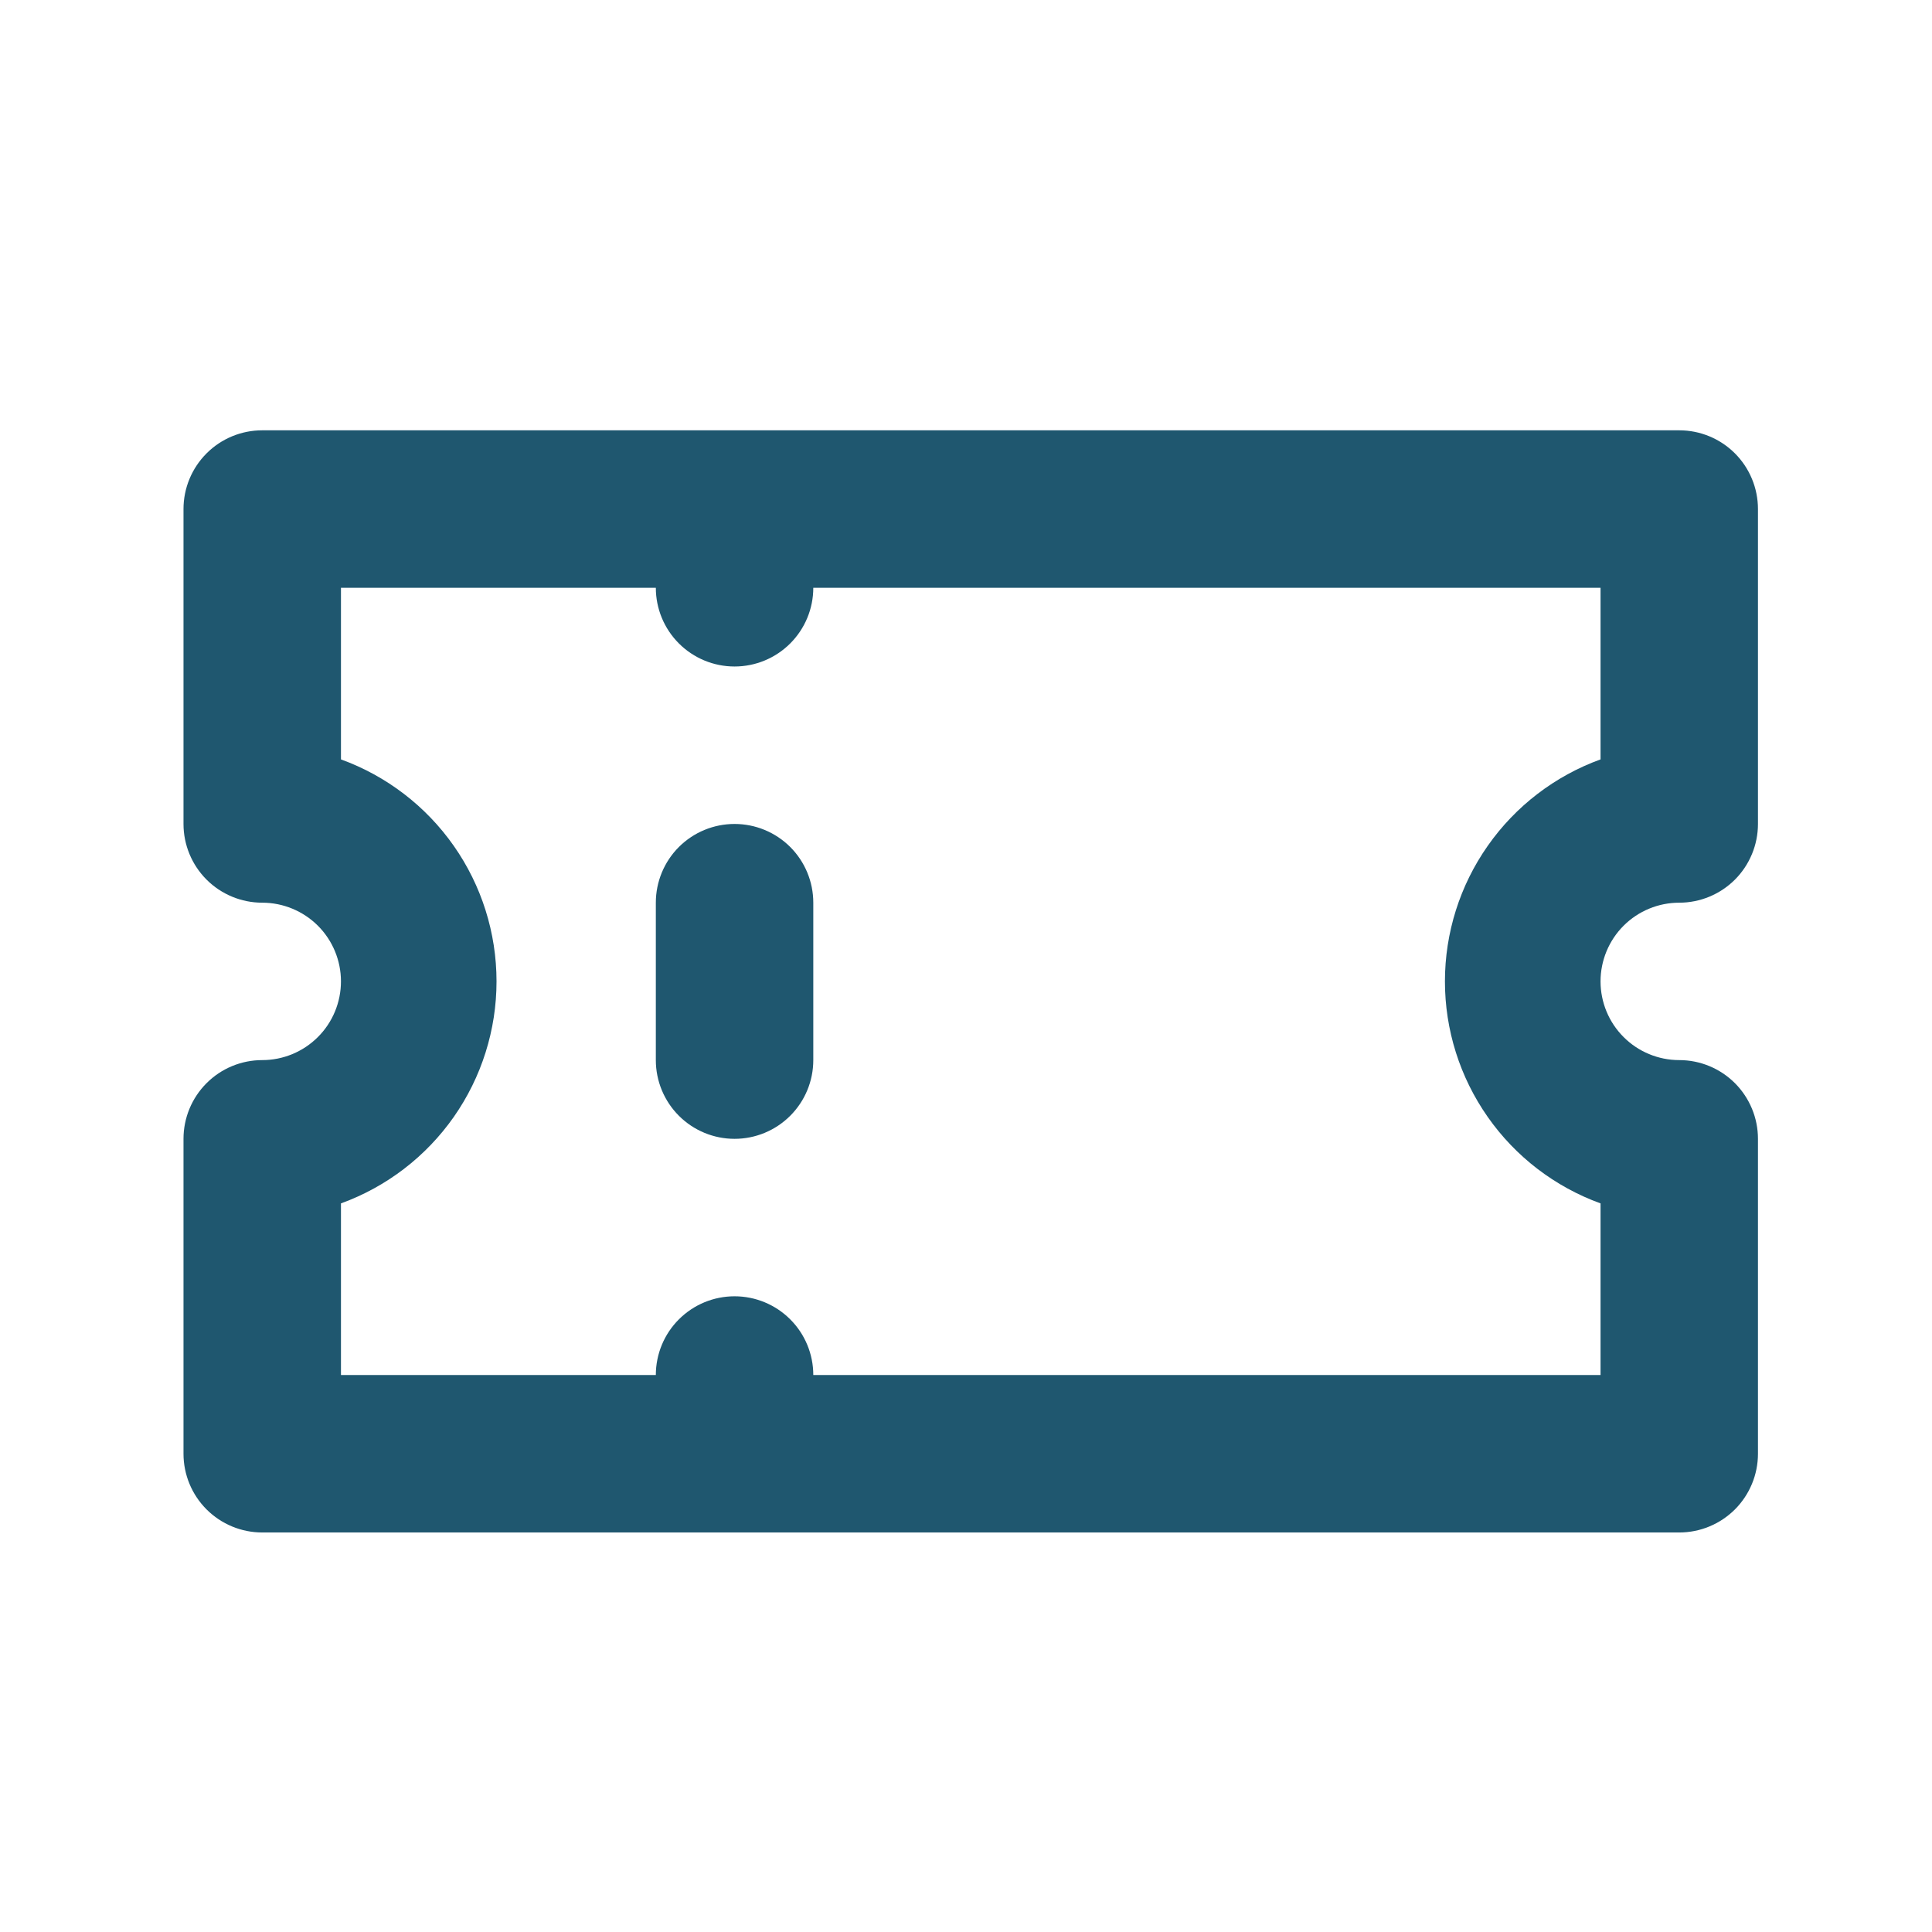 <svg width="48" height="48" viewBox="0 0 48 48" fill="none" xmlns="http://www.w3.org/2000/svg">
<path d="M18.25 20.471C17.731 20.471 17.234 20.677 16.867 21.043C16.5 21.41 16.294 21.908 16.294 22.427V26.338C16.294 26.857 16.5 27.354 16.867 27.721C17.234 28.088 17.731 28.294 18.25 28.294C18.769 28.294 19.266 28.088 19.633 27.721C20 27.354 20.206 26.857 20.206 26.338V22.427C20.206 21.908 20 21.41 19.633 21.043C19.266 20.677 18.769 20.471 18.25 20.471ZM41.721 22.427C42.239 22.427 42.737 22.22 43.104 21.854C43.47 21.487 43.676 20.989 43.676 20.471V12.647C43.676 12.128 43.47 11.631 43.104 11.264C42.737 10.897 42.239 10.691 41.721 10.691H6.515C5.996 10.691 5.498 10.897 5.132 11.264C4.765 11.631 4.559 12.128 4.559 12.647V20.471C4.559 20.989 4.765 21.487 5.132 21.854C5.498 22.22 5.996 22.427 6.515 22.427C7.033 22.427 7.531 22.633 7.898 22.999C8.265 23.366 8.471 23.864 8.471 24.382C8.471 24.901 8.265 25.399 7.898 25.765C7.531 26.132 7.033 26.338 6.515 26.338C5.996 26.338 5.498 26.544 5.132 26.911C4.765 27.278 4.559 27.775 4.559 28.294V36.118C4.559 36.636 4.765 37.134 5.132 37.501C5.498 37.867 5.996 38.074 6.515 38.074H41.721C42.239 38.074 42.737 37.867 43.104 37.501C43.47 37.134 43.676 36.636 43.676 36.118V28.294C43.676 27.775 43.47 27.278 43.104 26.911C42.737 26.544 42.239 26.338 41.721 26.338C41.202 26.338 40.704 26.132 40.338 25.765C39.971 25.399 39.765 24.901 39.765 24.382C39.765 23.864 39.971 23.366 40.338 22.999C40.704 22.633 41.202 22.427 41.721 22.427ZM39.765 18.867C38.632 19.278 37.653 20.028 36.962 21.015C36.27 22.001 35.899 23.177 35.899 24.382C35.899 25.587 36.27 26.763 36.962 27.75C37.653 28.737 38.632 29.487 39.765 29.898V34.162H20.206C20.206 33.643 20 33.145 19.633 32.779C19.266 32.412 18.769 32.206 18.25 32.206C17.731 32.206 17.234 32.412 16.867 32.779C16.5 33.145 16.294 33.643 16.294 34.162H8.471V29.898C9.603 29.487 10.582 28.737 11.274 27.75C11.965 26.763 12.336 25.587 12.336 24.382C12.336 23.177 11.965 22.001 11.274 21.015C10.582 20.028 9.603 19.278 8.471 18.867V14.603H16.294C16.294 15.122 16.5 15.619 16.867 15.986C17.234 16.353 17.731 16.559 18.25 16.559C18.769 16.559 19.266 16.353 19.633 15.986C20 15.619 20.206 15.122 20.206 14.603H39.765V18.867Z" fill="#1F576F"/>
</svg>
